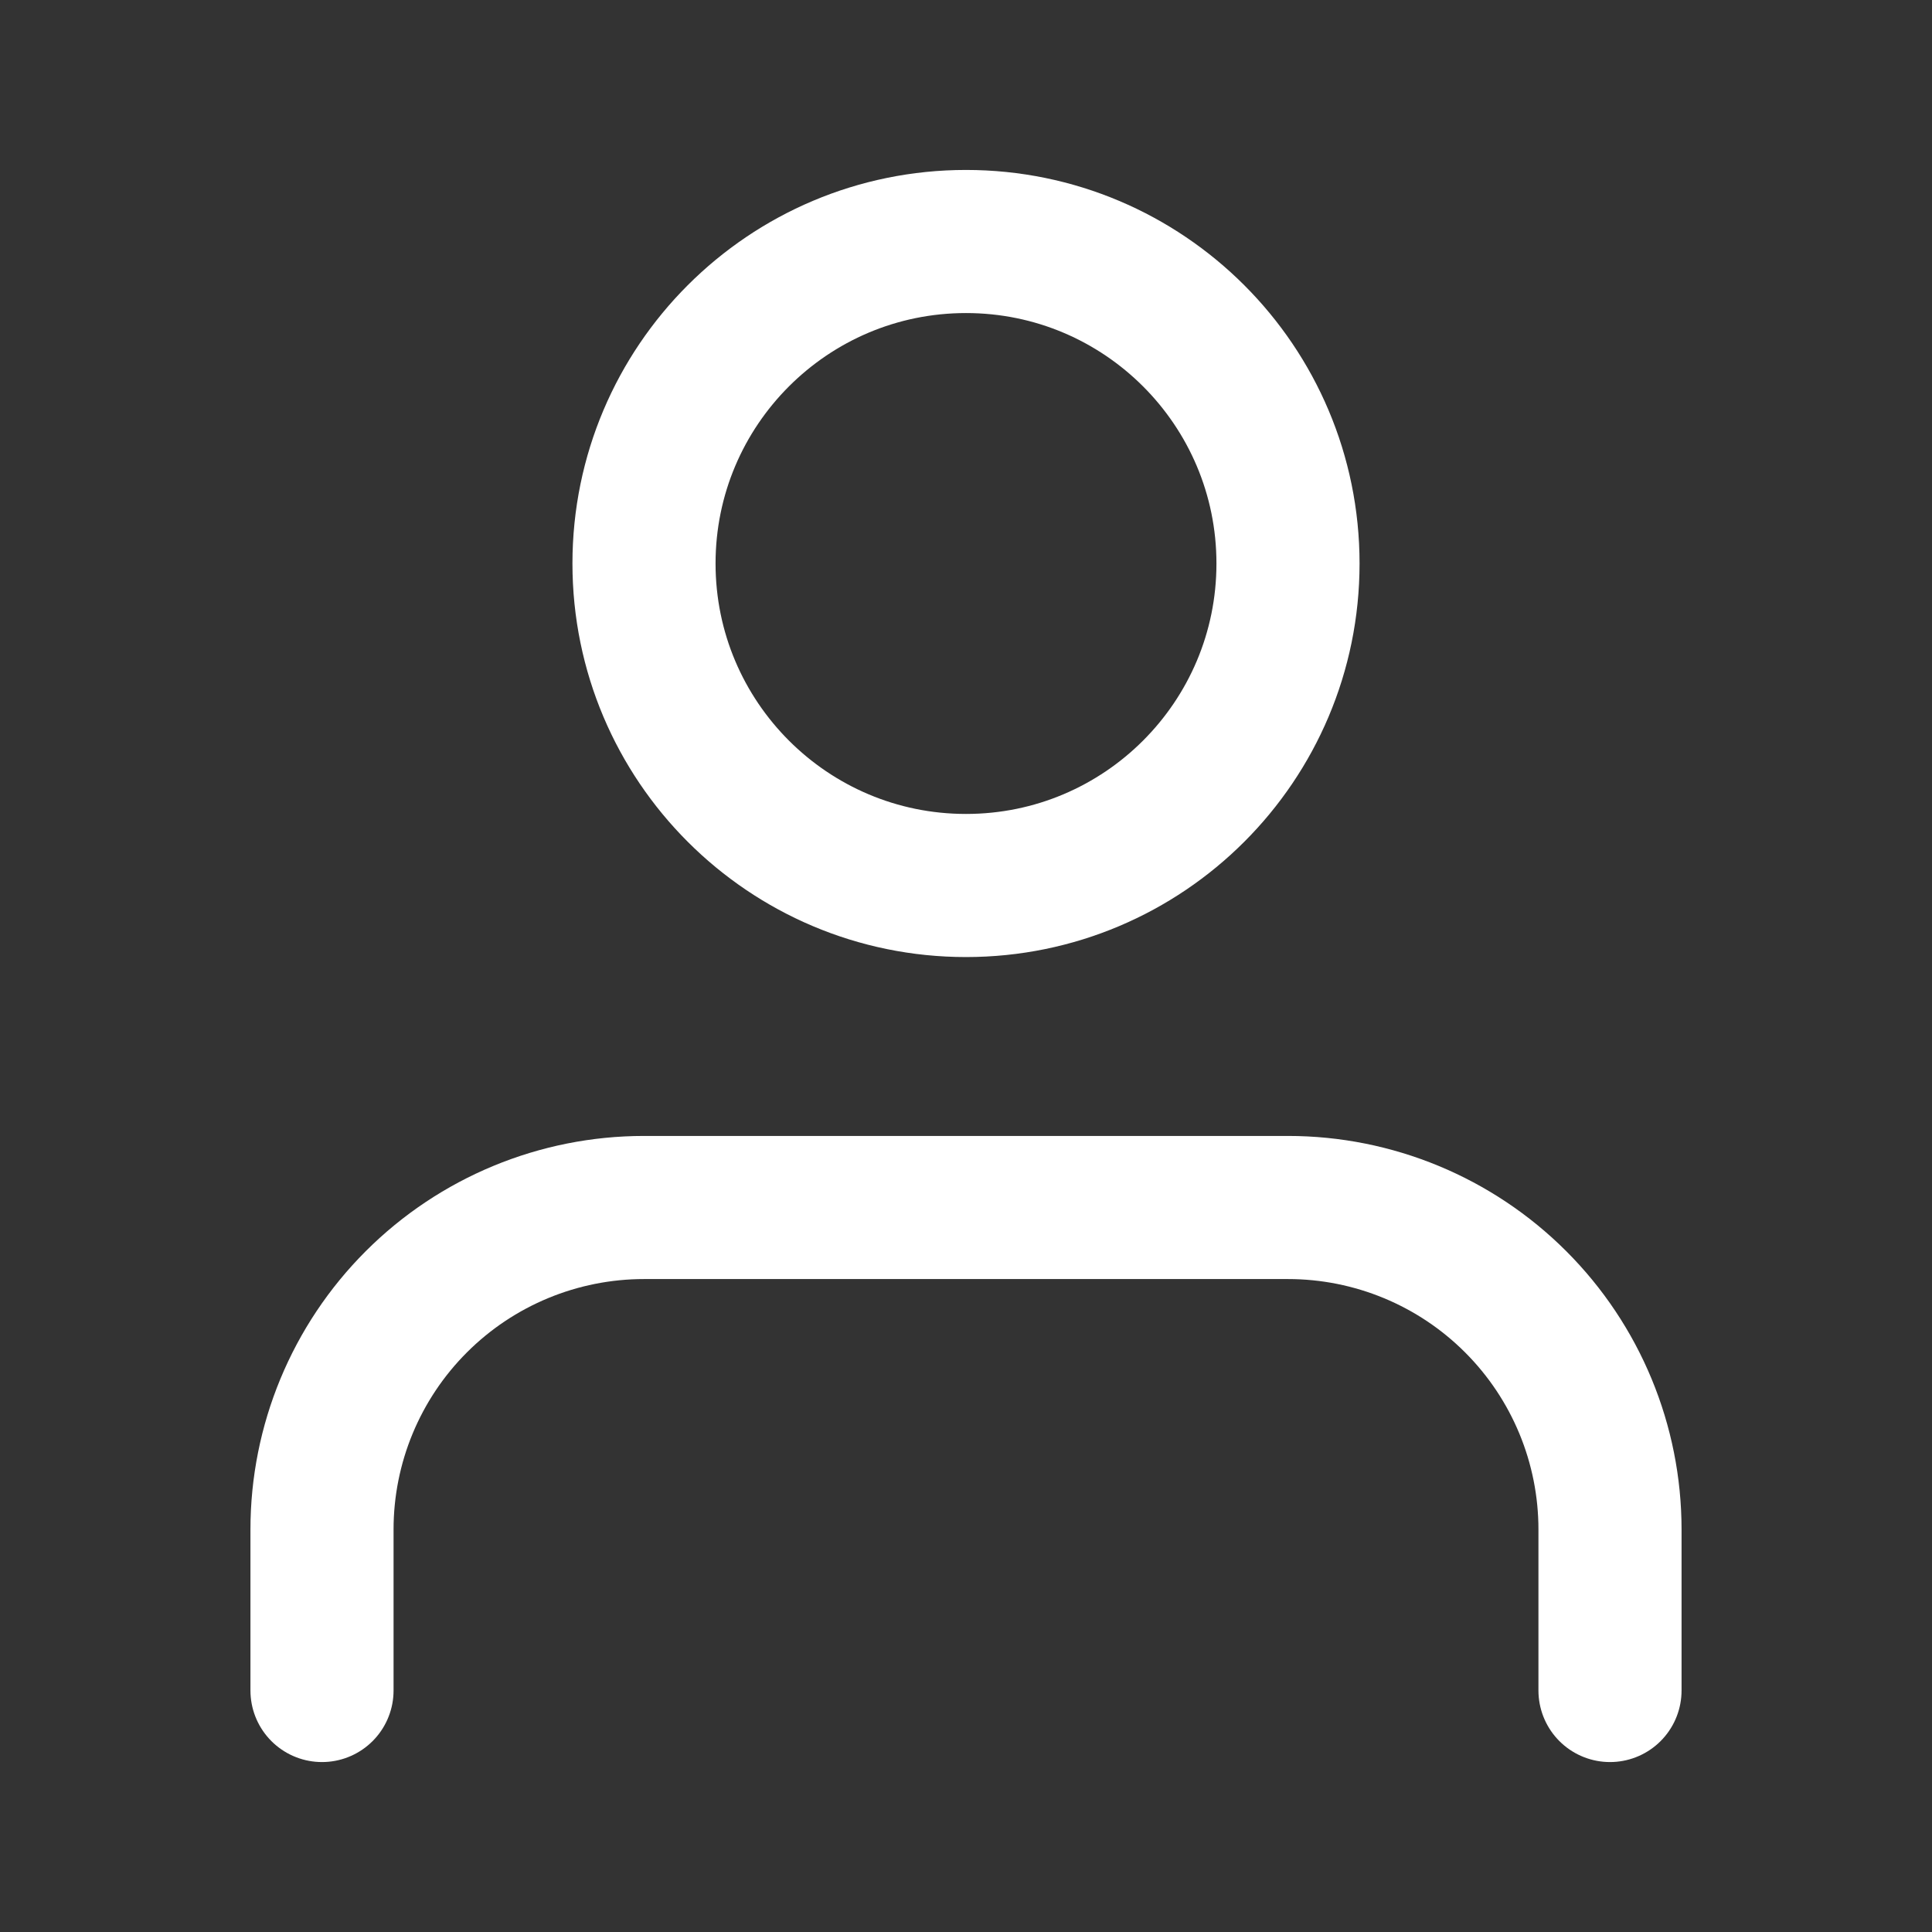 <svg width="27" height="27" viewBox="0 0 27 27" fill="none" xmlns="http://www.w3.org/2000/svg">
<rect x="0" y="0" width="27" height="27" fill="#333333" stroke="none"/>
<path d="M22.5 23.625V21.375C22.5 20.181 22.026 19.037 21.182 18.193C20.338 17.349 19.194 16.875 18 16.875H9C7.807 16.875 6.662 17.349 5.818 18.193C4.974 19.037 4.5 20.181 4.5 21.375V23.625M18 7.875C18 10.36 15.985 12.375 13.5 12.375C11.015 12.375 9 10.36 9 7.875C9 5.39 11.015 3.375 13.5 3.375C15.985 3.375 18 5.39 18 7.875Z" stroke="white" stroke-width="2" stroke-linecap="round" stroke-linejoin="round"/>
</svg>
